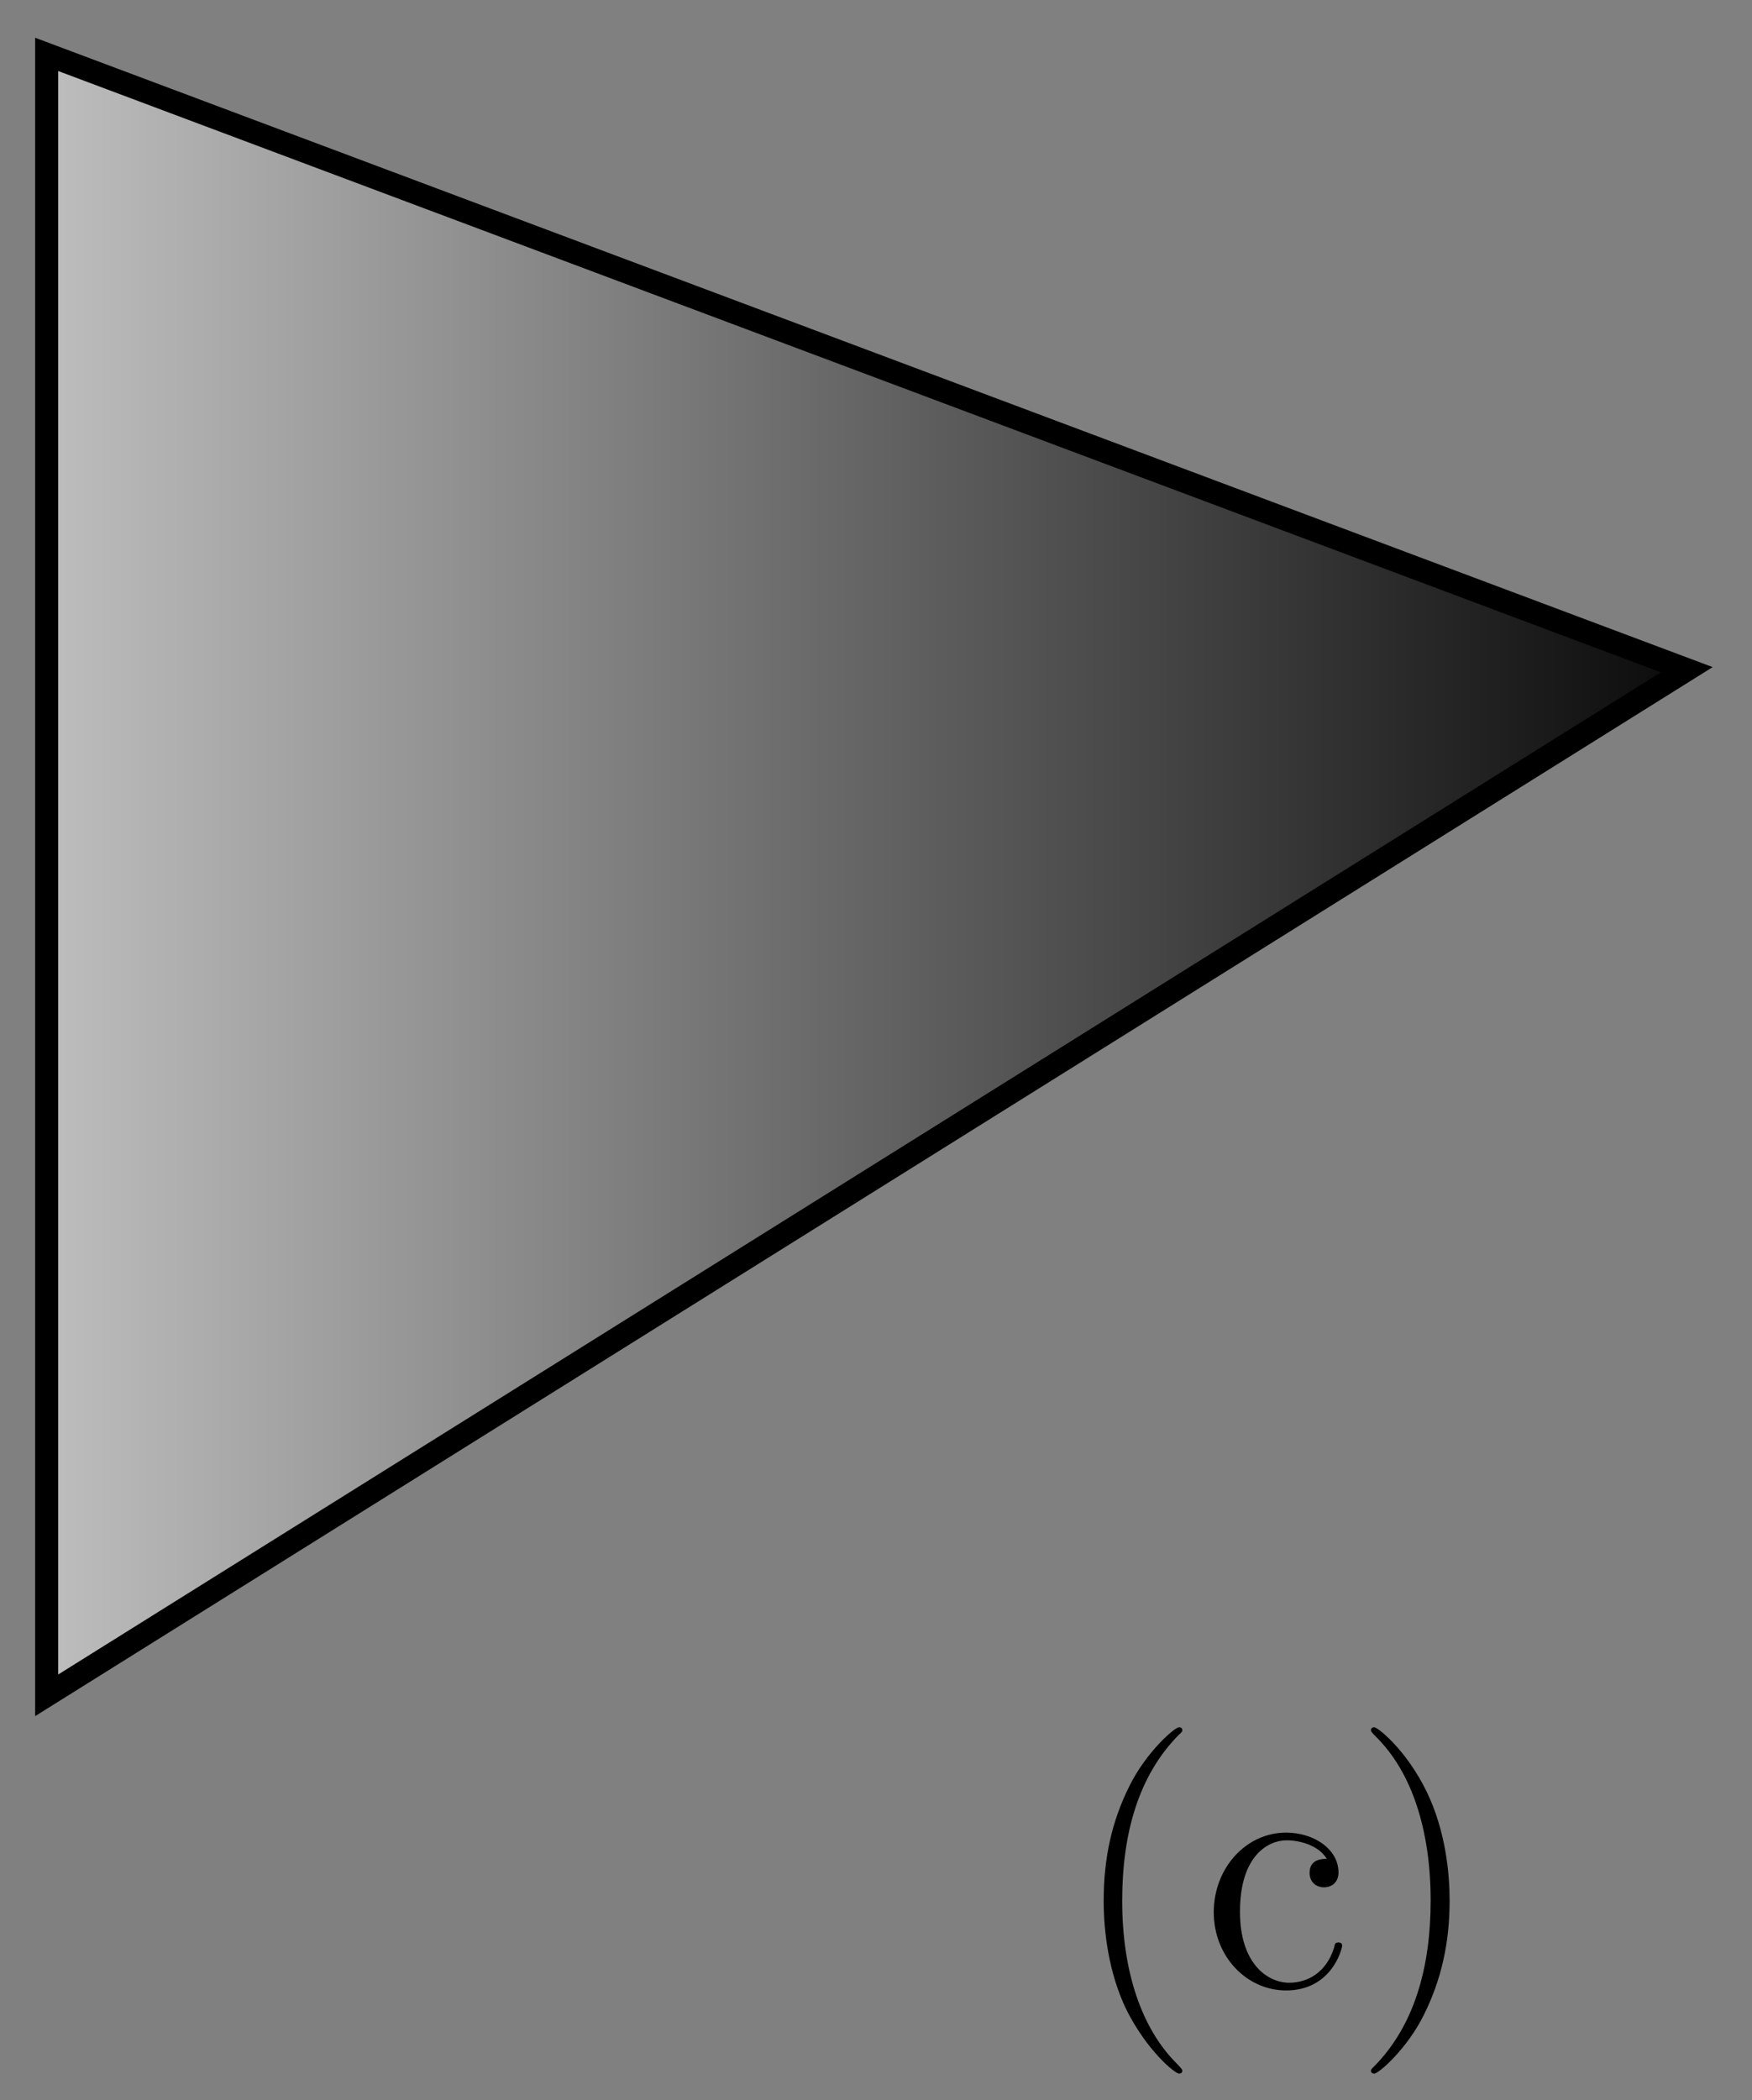 <?xml version="1.0" encoding="UTF-8"?>
<svg xmlns="http://www.w3.org/2000/svg" xmlns:xlink="http://www.w3.org/1999/xlink" width="60.56pt" height="72.56pt" viewBox="0 0 60.56 72.56" version="1.1">
<rect x="0" y="0" width="60.56" height="72.56" fill="#808080" stroke="none"/>
<defs>
<g>
<symbol overflow="visible" id="glyph0-0">
<path style="stroke:none;" d=""/>
</symbol>
<symbol overflow="visible" id="glyph0-1">
<path style="stroke:none;" d="M 3.891 2.906 C 3.891 2.875 3.891 2.844 3.688 2.641 C 2.484 1.438 1.812 -0.531 1.812 -2.969 C 1.812 -5.297 2.375 -7.297 3.766 -8.703 C 3.891 -8.812 3.891 -8.828 3.891 -8.875 C 3.891 -8.938 3.828 -8.969 3.781 -8.969 C 3.625 -8.969 2.641 -8.109 2.062 -6.938 C 1.453 -5.719 1.172 -4.453 1.172 -2.969 C 1.172 -1.906 1.344 -0.484 1.953 0.781 C 2.672 2.219 3.641 3 3.781 3 C 3.828 3 3.891 2.969 3.891 2.906 Z M 3.891 2.906 "/>
</symbol>
<symbol overflow="visible" id="glyph0-2">
<path style="stroke:none;" d="M 4.859 -1.422 C 4.859 -1.531 4.766 -1.531 4.734 -1.531 C 4.625 -1.531 4.609 -1.5 4.578 -1.344 C 4.312 -0.5 3.672 -0.141 3.031 -0.141 C 2.297 -0.141 1.328 -0.781 1.328 -2.594 C 1.328 -4.578 2.344 -5.062 2.938 -5.062 C 3.391 -5.062 4.047 -4.891 4.328 -4.422 C 4.188 -4.422 3.734 -4.422 3.734 -3.938 C 3.734 -3.641 3.938 -3.438 4.234 -3.438 C 4.5 -3.438 4.734 -3.609 4.734 -3.953 C 4.734 -4.75 3.891 -5.328 2.922 -5.328 C 1.531 -5.328 0.422 -4.094 0.422 -2.578 C 0.422 -1.047 1.562 0.125 2.922 0.125 C 4.5 0.125 4.859 -1.312 4.859 -1.422 Z M 4.859 -1.422 "/>
</symbol>
<symbol overflow="visible" id="glyph0-3">
<path style="stroke:none;" d="M 3.375 -2.969 C 3.375 -3.891 3.25 -5.359 2.578 -6.75 C 1.875 -8.188 0.891 -8.969 0.766 -8.969 C 0.719 -8.969 0.656 -8.938 0.656 -8.875 C 0.656 -8.828 0.656 -8.812 0.859 -8.609 C 2.062 -7.406 2.719 -5.422 2.719 -2.984 C 2.719 -0.672 2.156 1.328 0.781 2.734 C 0.656 2.844 0.656 2.875 0.656 2.906 C 0.656 2.969 0.719 3 0.766 3 C 0.922 3 1.906 2.141 2.484 0.969 C 3.094 -0.25 3.375 -1.547 3.375 -2.969 Z M 3.375 -2.969 "/>
</symbol>
</g>
<clipPath id="clip1">
  <path d="M 1 1 L 59 1 L 59 59 L 1 59 Z M 1 1 "/>
</clipPath>
<clipPath id="clip2">
  <path d="M 1.613 1.879 L 58.305 23.137 L 1.613 58.57 Z M 1.613 1.879 "/>
</clipPath>
<linearGradient id="linear0" gradientUnits="userSpaceOnUse" x1="0" y1="25.003" x2="0" y2="74.997" gradientTransform="matrix(0,-1.134,-1.134,0,86.66,86.925)">
<stop offset="0" style="stop-color:rgb(0.005%,0.005%,0.005%);stop-opacity:0.7;"/>
<stop offset="0.004" style="stop-color:rgb(0.395%,0.395%,0.395%);stop-opacity:0.7;"/>
<stop offset="0.008" style="stop-color:rgb(0.786%,0.786%,0.786%);stop-opacity:0.7;"/>
<stop offset="0.012" style="stop-color:rgb(1.176%,1.176%,1.176%);stop-opacity:0.7;"/>
<stop offset="0.016" style="stop-color:rgb(1.567%,1.567%,1.567%);stop-opacity:0.7;"/>
<stop offset="0.02" style="stop-color:rgb(1.958%,1.958%,1.958%);stop-opacity:0.7;"/>
<stop offset="0.023" style="stop-color:rgb(2.348%,2.348%,2.348%);stop-opacity:0.7;"/>
<stop offset="0.027" style="stop-color:rgb(2.737%,2.737%,2.737%);stop-opacity:0.7;"/>
<stop offset="0.031" style="stop-color:rgb(3.128%,3.128%,3.128%);stop-opacity:0.7;"/>
<stop offset="0.035" style="stop-color:rgb(3.519%,3.519%,3.519%);stop-opacity:0.7;"/>
<stop offset="0.039" style="stop-color:rgb(3.909%,3.909%,3.909%);stop-opacity:0.7;"/>
<stop offset="0.043" style="stop-color:rgb(4.3%,4.3%,4.3%);stop-opacity:0.7;"/>
<stop offset="0.047" style="stop-color:rgb(4.691%,4.691%,4.691%);stop-opacity:0.7;"/>
<stop offset="0.051" style="stop-color:rgb(5.081%,5.081%,5.081%);stop-opacity:0.7;"/>
<stop offset="0.055" style="stop-color:rgb(5.472%,5.472%,5.472%);stop-opacity:0.7;"/>
<stop offset="0.059" style="stop-color:rgb(5.862%,5.862%,5.862%);stop-opacity:0.7;"/>
<stop offset="0.062" style="stop-color:rgb(6.253%,6.253%,6.253%);stop-opacity:0.7;"/>
<stop offset="0.066" style="stop-color:rgb(6.644%,6.644%,6.644%);stop-opacity:0.7;"/>
<stop offset="0.07" style="stop-color:rgb(7.034%,7.034%,7.034%);stop-opacity:0.7;"/>
<stop offset="0.074" style="stop-color:rgb(7.425%,7.425%,7.425%);stop-opacity:0.7;"/>
<stop offset="0.078" style="stop-color:rgb(7.816%,7.816%,7.816%);stop-opacity:0.7;"/>
<stop offset="0.082" style="stop-color:rgb(8.206%,8.206%,8.206%);stop-opacity:0.7;"/>
<stop offset="0.086" style="stop-color:rgb(8.597%,8.597%,8.597%);stop-opacity:0.7;"/>
<stop offset="0.09" style="stop-color:rgb(8.987%,8.987%,8.987%);stop-opacity:0.7;"/>
<stop offset="0.094" style="stop-color:rgb(9.378%,9.378%,9.378%);stop-opacity:0.7;"/>
<stop offset="0.098" style="stop-color:rgb(9.769%,9.769%,9.769%);stop-opacity:0.7;"/>
<stop offset="0.102" style="stop-color:rgb(10.159%,10.159%,10.159%);stop-opacity:0.7;"/>
<stop offset="0.105" style="stop-color:rgb(10.55%,10.55%,10.55%);stop-opacity:0.7;"/>
<stop offset="0.109" style="stop-color:rgb(10.941%,10.941%,10.941%);stop-opacity:0.7;"/>
<stop offset="0.113" style="stop-color:rgb(11.331%,11.331%,11.331%);stop-opacity:0.7;"/>
<stop offset="0.117" style="stop-color:rgb(11.722%,11.722%,11.722%);stop-opacity:0.7;"/>
<stop offset="0.121" style="stop-color:rgb(12.112%,12.112%,12.112%);stop-opacity:0.7;"/>
<stop offset="0.125" style="stop-color:rgb(12.503%,12.503%,12.503%);stop-opacity:0.7;"/>
<stop offset="0.129" style="stop-color:rgb(12.894%,12.894%,12.894%);stop-opacity:0.7;"/>
<stop offset="0.133" style="stop-color:rgb(13.284%,13.284%,13.284%);stop-opacity:0.7;"/>
<stop offset="0.137" style="stop-color:rgb(13.675%,13.675%,13.675%);stop-opacity:0.7;"/>
<stop offset="0.141" style="stop-color:rgb(14.066%,14.066%,14.066%);stop-opacity:0.7;"/>
<stop offset="0.145" style="stop-color:rgb(14.456%,14.456%,14.456%);stop-opacity:0.7;"/>
<stop offset="0.148" style="stop-color:rgb(14.847%,14.847%,14.847%);stop-opacity:0.7;"/>
<stop offset="0.152" style="stop-color:rgb(15.236%,15.236%,15.236%);stop-opacity:0.7;"/>
<stop offset="0.156" style="stop-color:rgb(15.627%,15.627%,15.627%);stop-opacity:0.7;"/>
<stop offset="0.16" style="stop-color:rgb(16.017%,16.017%,16.017%);stop-opacity:0.7;"/>
<stop offset="0.164" style="stop-color:rgb(16.408%,16.408%,16.408%);stop-opacity:0.7;"/>
<stop offset="0.168" style="stop-color:rgb(16.798%,16.798%,16.798%);stop-opacity:0.7;"/>
<stop offset="0.172" style="stop-color:rgb(17.189%,17.189%,17.189%);stop-opacity:0.7;"/>
<stop offset="0.176" style="stop-color:rgb(17.58%,17.58%,17.58%);stop-opacity:0.7;"/>
<stop offset="0.18" style="stop-color:rgb(17.97%,17.97%,17.97%);stop-opacity:0.7;"/>
<stop offset="0.184" style="stop-color:rgb(18.361%,18.361%,18.361%);stop-opacity:0.7;"/>
<stop offset="0.188" style="stop-color:rgb(18.752%,18.752%,18.752%);stop-opacity:0.7;"/>
<stop offset="0.191" style="stop-color:rgb(19.142%,19.142%,19.142%);stop-opacity:0.7;"/>
<stop offset="0.195" style="stop-color:rgb(19.533%,19.533%,19.533%);stop-opacity:0.7;"/>
<stop offset="0.199" style="stop-color:rgb(19.923%,19.923%,19.923%);stop-opacity:0.7;"/>
<stop offset="0.203" style="stop-color:rgb(20.314%,20.314%,20.314%);stop-opacity:0.7;"/>
<stop offset="0.207" style="stop-color:rgb(20.705%,20.705%,20.705%);stop-opacity:0.7;"/>
<stop offset="0.211" style="stop-color:rgb(21.095%,21.095%,21.095%);stop-opacity:0.7;"/>
<stop offset="0.215" style="stop-color:rgb(21.486%,21.486%,21.486%);stop-opacity:0.7;"/>
<stop offset="0.219" style="stop-color:rgb(21.877%,21.877%,21.877%);stop-opacity:0.7;"/>
<stop offset="0.223" style="stop-color:rgb(22.267%,22.267%,22.267%);stop-opacity:0.7;"/>
<stop offset="0.227" style="stop-color:rgb(22.658%,22.658%,22.658%);stop-opacity:0.7;"/>
<stop offset="0.23" style="stop-color:rgb(23.048%,23.048%,23.048%);stop-opacity:0.7;"/>
<stop offset="0.234" style="stop-color:rgb(23.439%,23.439%,23.439%);stop-opacity:0.7;"/>
<stop offset="0.238" style="stop-color:rgb(23.83%,23.83%,23.83%);stop-opacity:0.7;"/>
<stop offset="0.242" style="stop-color:rgb(24.22%,24.22%,24.22%);stop-opacity:0.7;"/>
<stop offset="0.246" style="stop-color:rgb(24.611%,24.611%,24.611%);stop-opacity:0.7;"/>
<stop offset="0.25" style="stop-color:rgb(25.002%,25.002%,25.002%);stop-opacity:0.7;"/>
<stop offset="0.254" style="stop-color:rgb(25.392%,25.392%,25.392%);stop-opacity:0.7;"/>
<stop offset="0.258" style="stop-color:rgb(25.783%,25.783%,25.783%);stop-opacity:0.7;"/>
<stop offset="0.262" style="stop-color:rgb(26.173%,26.173%,26.173%);stop-opacity:0.7;"/>
<stop offset="0.266" style="stop-color:rgb(26.564%,26.564%,26.564%);stop-opacity:0.7;"/>
<stop offset="0.27" style="stop-color:rgb(26.955%,26.955%,26.955%);stop-opacity:0.7;"/>
<stop offset="0.273" style="stop-color:rgb(27.345%,27.345%,27.345%);stop-opacity:0.7;"/>
<stop offset="0.277" style="stop-color:rgb(27.734%,27.734%,27.734%);stop-opacity:0.7;"/>
<stop offset="0.281" style="stop-color:rgb(28.125%,28.125%,28.125%);stop-opacity:0.7;"/>
<stop offset="0.285" style="stop-color:rgb(28.516%,28.516%,28.516%);stop-opacity:0.7;"/>
<stop offset="0.289" style="stop-color:rgb(28.906%,28.906%,28.906%);stop-opacity:0.7;"/>
<stop offset="0.293" style="stop-color:rgb(29.297%,29.297%,29.297%);stop-opacity:0.7;"/>
<stop offset="0.297" style="stop-color:rgb(29.688%,29.688%,29.688%);stop-opacity:0.7;"/>
<stop offset="0.301" style="stop-color:rgb(30.078%,30.078%,30.078%);stop-opacity:0.7;"/>
<stop offset="0.305" style="stop-color:rgb(30.469%,30.469%,30.469%);stop-opacity:0.7;"/>
<stop offset="0.309" style="stop-color:rgb(30.859%,30.859%,30.859%);stop-opacity:0.7;"/>
<stop offset="0.312" style="stop-color:rgb(31.25%,31.25%,31.25%);stop-opacity:0.7;"/>
<stop offset="0.316" style="stop-color:rgb(31.641%,31.641%,31.641%);stop-opacity:0.7;"/>
<stop offset="0.32" style="stop-color:rgb(32.031%,32.031%,32.031%);stop-opacity:0.7;"/>
<stop offset="0.324" style="stop-color:rgb(32.422%,32.422%,32.422%);stop-opacity:0.7;"/>
<stop offset="0.328" style="stop-color:rgb(32.812%,32.812%,32.812%);stop-opacity:0.7;"/>
<stop offset="0.332" style="stop-color:rgb(33.203%,33.203%,33.203%);stop-opacity:0.7;"/>
<stop offset="0.336" style="stop-color:rgb(33.594%,33.594%,33.594%);stop-opacity:0.7;"/>
<stop offset="0.34" style="stop-color:rgb(33.984%,33.984%,33.984%);stop-opacity:0.7;"/>
<stop offset="0.344" style="stop-color:rgb(34.375%,34.375%,34.375%);stop-opacity:0.7;"/>
<stop offset="0.348" style="stop-color:rgb(34.766%,34.766%,34.766%);stop-opacity:0.7;"/>
<stop offset="0.352" style="stop-color:rgb(35.156%,35.156%,35.156%);stop-opacity:0.7;"/>
<stop offset="0.355" style="stop-color:rgb(35.547%,35.547%,35.547%);stop-opacity:0.7;"/>
<stop offset="0.359" style="stop-color:rgb(35.938%,35.938%,35.938%);stop-opacity:0.7;"/>
<stop offset="0.363" style="stop-color:rgb(36.328%,36.328%,36.328%);stop-opacity:0.7;"/>
<stop offset="0.367" style="stop-color:rgb(36.719%,36.719%,36.719%);stop-opacity:0.7;"/>
<stop offset="0.371" style="stop-color:rgb(37.109%,37.109%,37.109%);stop-opacity:0.7;"/>
<stop offset="0.375" style="stop-color:rgb(37.5%,37.5%,37.5%);stop-opacity:0.7;"/>
<stop offset="0.379" style="stop-color:rgb(37.891%,37.891%,37.891%);stop-opacity:0.7;"/>
<stop offset="0.383" style="stop-color:rgb(38.281%,38.281%,38.281%);stop-opacity:0.7;"/>
<stop offset="0.387" style="stop-color:rgb(38.672%,38.672%,38.672%);stop-opacity:0.7;"/>
<stop offset="0.391" style="stop-color:rgb(39.062%,39.062%,39.062%);stop-opacity:0.7;"/>
<stop offset="0.395" style="stop-color:rgb(39.452%,39.452%,39.452%);stop-opacity:0.7;"/>
<stop offset="0.398" style="stop-color:rgb(39.842%,39.842%,39.842%);stop-opacity:0.7;"/>
<stop offset="0.402" style="stop-color:rgb(40.233%,40.233%,40.233%);stop-opacity:0.7;"/>
<stop offset="0.406" style="stop-color:rgb(40.623%,40.623%,40.623%);stop-opacity:0.7;"/>
<stop offset="0.41" style="stop-color:rgb(41.014%,41.014%,41.014%);stop-opacity:0.7;"/>
<stop offset="0.414" style="stop-color:rgb(41.405%,41.405%,41.405%);stop-opacity:0.7;"/>
<stop offset="0.418" style="stop-color:rgb(41.795%,41.795%,41.795%);stop-opacity:0.7;"/>
<stop offset="0.422" style="stop-color:rgb(42.186%,42.186%,42.186%);stop-opacity:0.7;"/>
<stop offset="0.426" style="stop-color:rgb(42.577%,42.577%,42.577%);stop-opacity:0.7;"/>
<stop offset="0.43" style="stop-color:rgb(42.967%,42.967%,42.967%);stop-opacity:0.7;"/>
<stop offset="0.434" style="stop-color:rgb(43.358%,43.358%,43.358%);stop-opacity:0.7;"/>
<stop offset="0.438" style="stop-color:rgb(43.748%,43.748%,43.748%);stop-opacity:0.7;"/>
<stop offset="0.441" style="stop-color:rgb(44.139%,44.139%,44.139%);stop-opacity:0.7;"/>
<stop offset="0.445" style="stop-color:rgb(44.53%,44.53%,44.53%);stop-opacity:0.7;"/>
<stop offset="0.449" style="stop-color:rgb(44.92%,44.92%,44.92%);stop-opacity:0.7;"/>
<stop offset="0.453" style="stop-color:rgb(45.311%,45.311%,45.311%);stop-opacity:0.7;"/>
<stop offset="0.457" style="stop-color:rgb(45.702%,45.702%,45.702%);stop-opacity:0.7;"/>
<stop offset="0.461" style="stop-color:rgb(46.092%,46.092%,46.092%);stop-opacity:0.7;"/>
<stop offset="0.465" style="stop-color:rgb(46.483%,46.483%,46.483%);stop-opacity:0.7;"/>
<stop offset="0.469" style="stop-color:rgb(46.873%,46.873%,46.873%);stop-opacity:0.7;"/>
<stop offset="0.473" style="stop-color:rgb(47.264%,47.264%,47.264%);stop-opacity:0.7;"/>
<stop offset="0.477" style="stop-color:rgb(47.655%,47.655%,47.655%);stop-opacity:0.7;"/>
<stop offset="0.48" style="stop-color:rgb(48.045%,48.045%,48.045%);stop-opacity:0.7;"/>
<stop offset="0.484" style="stop-color:rgb(48.436%,48.436%,48.436%);stop-opacity:0.7;"/>
<stop offset="0.488" style="stop-color:rgb(48.827%,48.827%,48.827%);stop-opacity:0.7;"/>
<stop offset="0.492" style="stop-color:rgb(49.217%,49.217%,49.217%);stop-opacity:0.7;"/>
<stop offset="0.496" style="stop-color:rgb(49.608%,49.608%,49.608%);stop-opacity:0.7;"/>
<stop offset="0.5" style="stop-color:rgb(49.998%,49.998%,49.998%);stop-opacity:0.7;"/>
<stop offset="0.504" style="stop-color:rgb(50.389%,50.389%,50.389%);stop-opacity:0.7;"/>
<stop offset="0.508" style="stop-color:rgb(50.78%,50.78%,50.78%);stop-opacity:0.7;"/>
<stop offset="0.512" style="stop-color:rgb(51.17%,51.17%,51.17%);stop-opacity:0.7;"/>
<stop offset="0.516" style="stop-color:rgb(51.561%,51.561%,51.561%);stop-opacity:0.7;"/>
<stop offset="0.52" style="stop-color:rgb(51.95%,51.95%,51.95%);stop-opacity:0.7;"/>
<stop offset="0.523" style="stop-color:rgb(52.341%,52.341%,52.341%);stop-opacity:0.7;"/>
<stop offset="0.527" style="stop-color:rgb(52.731%,52.731%,52.731%);stop-opacity:0.7;"/>
<stop offset="0.531" style="stop-color:rgb(53.122%,53.122%,53.122%);stop-opacity:0.7;"/>
<stop offset="0.535" style="stop-color:rgb(53.513%,53.513%,53.513%);stop-opacity:0.7;"/>
<stop offset="0.539" style="stop-color:rgb(53.903%,53.903%,53.903%);stop-opacity:0.7;"/>
<stop offset="0.543" style="stop-color:rgb(54.294%,54.294%,54.294%);stop-opacity:0.7;"/>
<stop offset="0.547" style="stop-color:rgb(54.684%,54.684%,54.684%);stop-opacity:0.7;"/>
<stop offset="0.551" style="stop-color:rgb(55.075%,55.075%,55.075%);stop-opacity:0.7;"/>
<stop offset="0.555" style="stop-color:rgb(55.466%,55.466%,55.466%);stop-opacity:0.7;"/>
<stop offset="0.559" style="stop-color:rgb(55.856%,55.856%,55.856%);stop-opacity:0.7;"/>
<stop offset="0.562" style="stop-color:rgb(56.247%,56.247%,56.247%);stop-opacity:0.7;"/>
<stop offset="0.566" style="stop-color:rgb(56.638%,56.638%,56.638%);stop-opacity:0.7;"/>
<stop offset="0.57" style="stop-color:rgb(57.028%,57.028%,57.028%);stop-opacity:0.7;"/>
<stop offset="0.574" style="stop-color:rgb(57.419%,57.419%,57.419%);stop-opacity:0.7;"/>
<stop offset="0.578" style="stop-color:rgb(57.809%,57.809%,57.809%);stop-opacity:0.7;"/>
<stop offset="0.582" style="stop-color:rgb(58.2%,58.2%,58.2%);stop-opacity:0.7;"/>
<stop offset="0.586" style="stop-color:rgb(58.591%,58.591%,58.591%);stop-opacity:0.7;"/>
<stop offset="0.59" style="stop-color:rgb(58.981%,58.981%,58.981%);stop-opacity:0.7;"/>
<stop offset="0.594" style="stop-color:rgb(59.372%,59.372%,59.372%);stop-opacity:0.7;"/>
<stop offset="0.598" style="stop-color:rgb(59.763%,59.763%,59.763%);stop-opacity:0.7;"/>
<stop offset="0.602" style="stop-color:rgb(60.153%,60.153%,60.153%);stop-opacity:0.7;"/>
<stop offset="0.605" style="stop-color:rgb(60.544%,60.544%,60.544%);stop-opacity:0.7;"/>
<stop offset="0.609" style="stop-color:rgb(60.934%,60.934%,60.934%);stop-opacity:0.7;"/>
<stop offset="0.613" style="stop-color:rgb(61.325%,61.325%,61.325%);stop-opacity:0.7;"/>
<stop offset="0.617" style="stop-color:rgb(61.716%,61.716%,61.716%);stop-opacity:0.7;"/>
<stop offset="0.621" style="stop-color:rgb(62.106%,62.106%,62.106%);stop-opacity:0.7;"/>
<stop offset="0.625" style="stop-color:rgb(62.497%,62.497%,62.497%);stop-opacity:0.7;"/>
<stop offset="0.629" style="stop-color:rgb(62.888%,62.888%,62.888%);stop-opacity:0.7;"/>
<stop offset="0.633" style="stop-color:rgb(63.278%,63.278%,63.278%);stop-opacity:0.7;"/>
<stop offset="0.637" style="stop-color:rgb(63.667%,63.667%,63.667%);stop-opacity:0.7;"/>
<stop offset="0.641" style="stop-color:rgb(64.058%,64.058%,64.058%);stop-opacity:0.7;"/>
<stop offset="0.645" style="stop-color:rgb(64.449%,64.449%,64.449%);stop-opacity:0.7;"/>
<stop offset="0.648" style="stop-color:rgb(64.839%,64.839%,64.839%);stop-opacity:0.7;"/>
<stop offset="0.652" style="stop-color:rgb(65.23%,65.23%,65.23%);stop-opacity:0.7;"/>
<stop offset="0.656" style="stop-color:rgb(65.62%,65.62%,65.62%);stop-opacity:0.7;"/>
<stop offset="0.66" style="stop-color:rgb(66.011%,66.011%,66.011%);stop-opacity:0.7;"/>
<stop offset="0.664" style="stop-color:rgb(66.402%,66.402%,66.402%);stop-opacity:0.7;"/>
<stop offset="0.668" style="stop-color:rgb(66.792%,66.792%,66.792%);stop-opacity:0.7;"/>
<stop offset="0.672" style="stop-color:rgb(67.183%,67.183%,67.183%);stop-opacity:0.7;"/>
<stop offset="0.676" style="stop-color:rgb(67.574%,67.574%,67.574%);stop-opacity:0.7;"/>
<stop offset="0.68" style="stop-color:rgb(67.964%,67.964%,67.964%);stop-opacity:0.7;"/>
<stop offset="0.684" style="stop-color:rgb(68.355%,68.355%,68.355%);stop-opacity:0.7;"/>
<stop offset="0.688" style="stop-color:rgb(68.745%,68.745%,68.745%);stop-opacity:0.7;"/>
<stop offset="0.691" style="stop-color:rgb(69.136%,69.136%,69.136%);stop-opacity:0.7;"/>
<stop offset="0.695" style="stop-color:rgb(69.527%,69.527%,69.527%);stop-opacity:0.7;"/>
<stop offset="0.699" style="stop-color:rgb(69.917%,69.917%,69.917%);stop-opacity:0.7;"/>
<stop offset="0.703" style="stop-color:rgb(70.308%,70.308%,70.308%);stop-opacity:0.7;"/>
<stop offset="0.707" style="stop-color:rgb(70.699%,70.699%,70.699%);stop-opacity:0.7;"/>
<stop offset="0.711" style="stop-color:rgb(71.089%,71.089%,71.089%);stop-opacity:0.7;"/>
<stop offset="0.715" style="stop-color:rgb(71.48%,71.48%,71.48%);stop-opacity:0.7;"/>
<stop offset="0.719" style="stop-color:rgb(71.87%,71.87%,71.87%);stop-opacity:0.7;"/>
<stop offset="0.723" style="stop-color:rgb(72.261%,72.261%,72.261%);stop-opacity:0.7;"/>
<stop offset="0.727" style="stop-color:rgb(72.652%,72.652%,72.652%);stop-opacity:0.7;"/>
<stop offset="0.73" style="stop-color:rgb(73.042%,73.042%,73.042%);stop-opacity:0.7;"/>
<stop offset="0.734" style="stop-color:rgb(73.433%,73.433%,73.433%);stop-opacity:0.7;"/>
<stop offset="0.738" style="stop-color:rgb(73.824%,73.824%,73.824%);stop-opacity:0.7;"/>
<stop offset="0.742" style="stop-color:rgb(74.214%,74.214%,74.214%);stop-opacity:0.7;"/>
<stop offset="0.746" style="stop-color:rgb(74.605%,74.605%,74.605%);stop-opacity:0.7;"/>
<stop offset="0.75" style="stop-color:rgb(74.995%,74.995%,74.995%);stop-opacity:0.7;"/>
<stop offset="0.754" style="stop-color:rgb(75.386%,75.386%,75.386%);stop-opacity:0.7;"/>
<stop offset="0.758" style="stop-color:rgb(75.777%,75.777%,75.777%);stop-opacity:0.7;"/>
<stop offset="0.762" style="stop-color:rgb(76.166%,76.166%,76.166%);stop-opacity:0.7;"/>
<stop offset="0.766" style="stop-color:rgb(76.556%,76.556%,76.556%);stop-opacity:0.7;"/>
<stop offset="0.77" style="stop-color:rgb(76.947%,76.947%,76.947%);stop-opacity:0.7;"/>
<stop offset="0.773" style="stop-color:rgb(77.338%,77.338%,77.338%);stop-opacity:0.7;"/>
<stop offset="0.777" style="stop-color:rgb(77.728%,77.728%,77.728%);stop-opacity:0.7;"/>
<stop offset="0.781" style="stop-color:rgb(78.119%,78.119%,78.119%);stop-opacity:0.7;"/>
<stop offset="0.785" style="stop-color:rgb(78.51%,78.51%,78.51%);stop-opacity:0.7;"/>
<stop offset="0.789" style="stop-color:rgb(78.9%,78.9%,78.9%);stop-opacity:0.7;"/>
<stop offset="0.793" style="stop-color:rgb(79.291%,79.291%,79.291%);stop-opacity:0.7;"/>
<stop offset="0.797" style="stop-color:rgb(79.681%,79.681%,79.681%);stop-opacity:0.7;"/>
<stop offset="0.801" style="stop-color:rgb(80.072%,80.072%,80.072%);stop-opacity:0.7;"/>
<stop offset="0.805" style="stop-color:rgb(80.463%,80.463%,80.463%);stop-opacity:0.7;"/>
<stop offset="0.809" style="stop-color:rgb(80.853%,80.853%,80.853%);stop-opacity:0.7;"/>
<stop offset="0.812" style="stop-color:rgb(81.244%,81.244%,81.244%);stop-opacity:0.7;"/>
<stop offset="0.816" style="stop-color:rgb(81.635%,81.635%,81.635%);stop-opacity:0.7;"/>
<stop offset="0.82" style="stop-color:rgb(82.025%,82.025%,82.025%);stop-opacity:0.7;"/>
<stop offset="0.824" style="stop-color:rgb(82.416%,82.416%,82.416%);stop-opacity:0.7;"/>
<stop offset="0.828" style="stop-color:rgb(82.806%,82.806%,82.806%);stop-opacity:0.7;"/>
<stop offset="0.832" style="stop-color:rgb(83.197%,83.197%,83.197%);stop-opacity:0.7;"/>
<stop offset="0.836" style="stop-color:rgb(83.588%,83.588%,83.588%);stop-opacity:0.7;"/>
<stop offset="0.84" style="stop-color:rgb(83.978%,83.978%,83.978%);stop-opacity:0.7;"/>
<stop offset="0.844" style="stop-color:rgb(84.369%,84.369%,84.369%);stop-opacity:0.7;"/>
<stop offset="0.848" style="stop-color:rgb(84.76%,84.76%,84.76%);stop-opacity:0.7;"/>
<stop offset="0.852" style="stop-color:rgb(85.15%,85.15%,85.15%);stop-opacity:0.7;"/>
<stop offset="0.855" style="stop-color:rgb(85.541%,85.541%,85.541%);stop-opacity:0.7;"/>
<stop offset="0.859" style="stop-color:rgb(85.931%,85.931%,85.931%);stop-opacity:0.7;"/>
<stop offset="0.863" style="stop-color:rgb(86.322%,86.322%,86.322%);stop-opacity:0.7;"/>
<stop offset="0.867" style="stop-color:rgb(86.713%,86.713%,86.713%);stop-opacity:0.7;"/>
<stop offset="0.871" style="stop-color:rgb(87.103%,87.103%,87.103%);stop-opacity:0.7;"/>
<stop offset="0.875" style="stop-color:rgb(87.494%,87.494%,87.494%);stop-opacity:0.7;"/>
<stop offset="0.879" style="stop-color:rgb(87.885%,87.885%,87.885%);stop-opacity:0.7;"/>
<stop offset="0.883" style="stop-color:rgb(88.275%,88.275%,88.275%);stop-opacity:0.7;"/>
<stop offset="0.887" style="stop-color:rgb(88.664%,88.664%,88.664%);stop-opacity:0.7;"/>
<stop offset="0.891" style="stop-color:rgb(89.055%,89.055%,89.055%);stop-opacity:0.7;"/>
<stop offset="0.895" style="stop-color:rgb(89.445%,89.445%,89.445%);stop-opacity:0.7;"/>
<stop offset="0.898" style="stop-color:rgb(89.836%,89.836%,89.836%);stop-opacity:0.7;"/>
<stop offset="0.902" style="stop-color:rgb(90.227%,90.227%,90.227%);stop-opacity:0.7;"/>
<stop offset="0.906" style="stop-color:rgb(90.617%,90.617%,90.617%);stop-opacity:0.7;"/>
<stop offset="0.91" style="stop-color:rgb(91.008%,91.008%,91.008%);stop-opacity:0.7;"/>
<stop offset="0.914" style="stop-color:rgb(91.399%,91.399%,91.399%);stop-opacity:0.7;"/>
<stop offset="0.918" style="stop-color:rgb(91.789%,91.789%,91.789%);stop-opacity:0.7;"/>
<stop offset="0.922" style="stop-color:rgb(92.18%,92.18%,92.18%);stop-opacity:0.7;"/>
<stop offset="0.926" style="stop-color:rgb(92.57%,92.57%,92.57%);stop-opacity:0.7;"/>
<stop offset="0.93" style="stop-color:rgb(92.961%,92.961%,92.961%);stop-opacity:0.7;"/>
<stop offset="0.934" style="stop-color:rgb(93.352%,93.352%,93.352%);stop-opacity:0.7;"/>
<stop offset="0.938" style="stop-color:rgb(93.742%,93.742%,93.742%);stop-opacity:0.7;"/>
<stop offset="0.941" style="stop-color:rgb(94.133%,94.133%,94.133%);stop-opacity:0.7;"/>
<stop offset="0.945" style="stop-color:rgb(94.524%,94.524%,94.524%);stop-opacity:0.7;"/>
<stop offset="0.949" style="stop-color:rgb(94.914%,94.914%,94.914%);stop-opacity:0.7;"/>
<stop offset="0.953" style="stop-color:rgb(95.305%,95.305%,95.305%);stop-opacity:0.7;"/>
<stop offset="0.957" style="stop-color:rgb(95.695%,95.695%,95.695%);stop-opacity:0.7;"/>
<stop offset="0.961" style="stop-color:rgb(96.086%,96.086%,96.086%);stop-opacity:0.7;"/>
<stop offset="0.965" style="stop-color:rgb(96.477%,96.477%,96.477%);stop-opacity:0.7;"/>
<stop offset="0.969" style="stop-color:rgb(96.867%,96.867%,96.867%);stop-opacity:0.7;"/>
<stop offset="0.973" style="stop-color:rgb(97.258%,97.258%,97.258%);stop-opacity:0.7;"/>
<stop offset="0.977" style="stop-color:rgb(97.649%,97.649%,97.649%);stop-opacity:0.7;"/>
<stop offset="0.98" style="stop-color:rgb(98.039%,98.039%,98.039%);stop-opacity:0.7;"/>
<stop offset="0.984" style="stop-color:rgb(98.43%,98.43%,98.43%);stop-opacity:0.7;"/>
<stop offset="0.988" style="stop-color:rgb(98.82%,98.82%,98.82%);stop-opacity:0.7;"/>
<stop offset="0.992" style="stop-color:rgb(99.211%,99.211%,99.211%);stop-opacity:0.7;"/>
<stop offset="0.996" style="stop-color:rgb(99.602%,99.602%,99.602%);stop-opacity:0.7;"/>
<stop offset="1" style="stop-color:rgb(99.992%,99.992%,99.992%);stop-opacity:0.7;"/>
</linearGradient>
<clipPath id="clip3">
  <path d="M 0 0 L 60.559 0 L 60.559 70 L 0 70 Z M 0 0 "/>
</clipPath>
</defs>
<g id="surface1">
<path style=" stroke:none;fill-rule:nonzero;fill:rgb(0%,0%,0%);fill-opacity:0.7;" d="M 1.613 1.879 L 58.305 23.137 L 1.613 58.57 Z M 1.613 1.879 "/>
<g clip-path="url(#clip1)" clip-rule="nonzero">
<g clip-path="url(#clip2)" clip-rule="nonzero">
<path style=" stroke:none;fill-rule:nonzero;fill:url(#linear0);" d="M 58.305 58.57 L 1.613 58.57 L 1.613 1.879 L 58.305 1.879 Z M 58.305 58.57 "/>
</g>
</g>
<g clip-path="url(#clip3)" clip-rule="nonzero">
<path style="fill:none;stroke-width:0.797;stroke-linecap:butt;stroke-linejoin:miter;stroke:rgb(0%,0%,0%);stroke-opacity:1;stroke-miterlimit:10;" d="M 0 21.259 L 56.692 0.001 L 0 -35.432 Z M 0 21.259 " transform="matrix(1,0,0,-1,1.613,23.138)"/>
</g>
<g style="fill:rgb(0%,0%,0%);fill-opacity:1;">
  <use xlink:href="#glyph0-1" x="36.978" y="68.641"/>
  <use xlink:href="#glyph0-2" x="41.533" y="68.641"/>
  <use xlink:href="#glyph0-3" x="46.733" y="68.641"/>
</g>
</g>
</svg>
